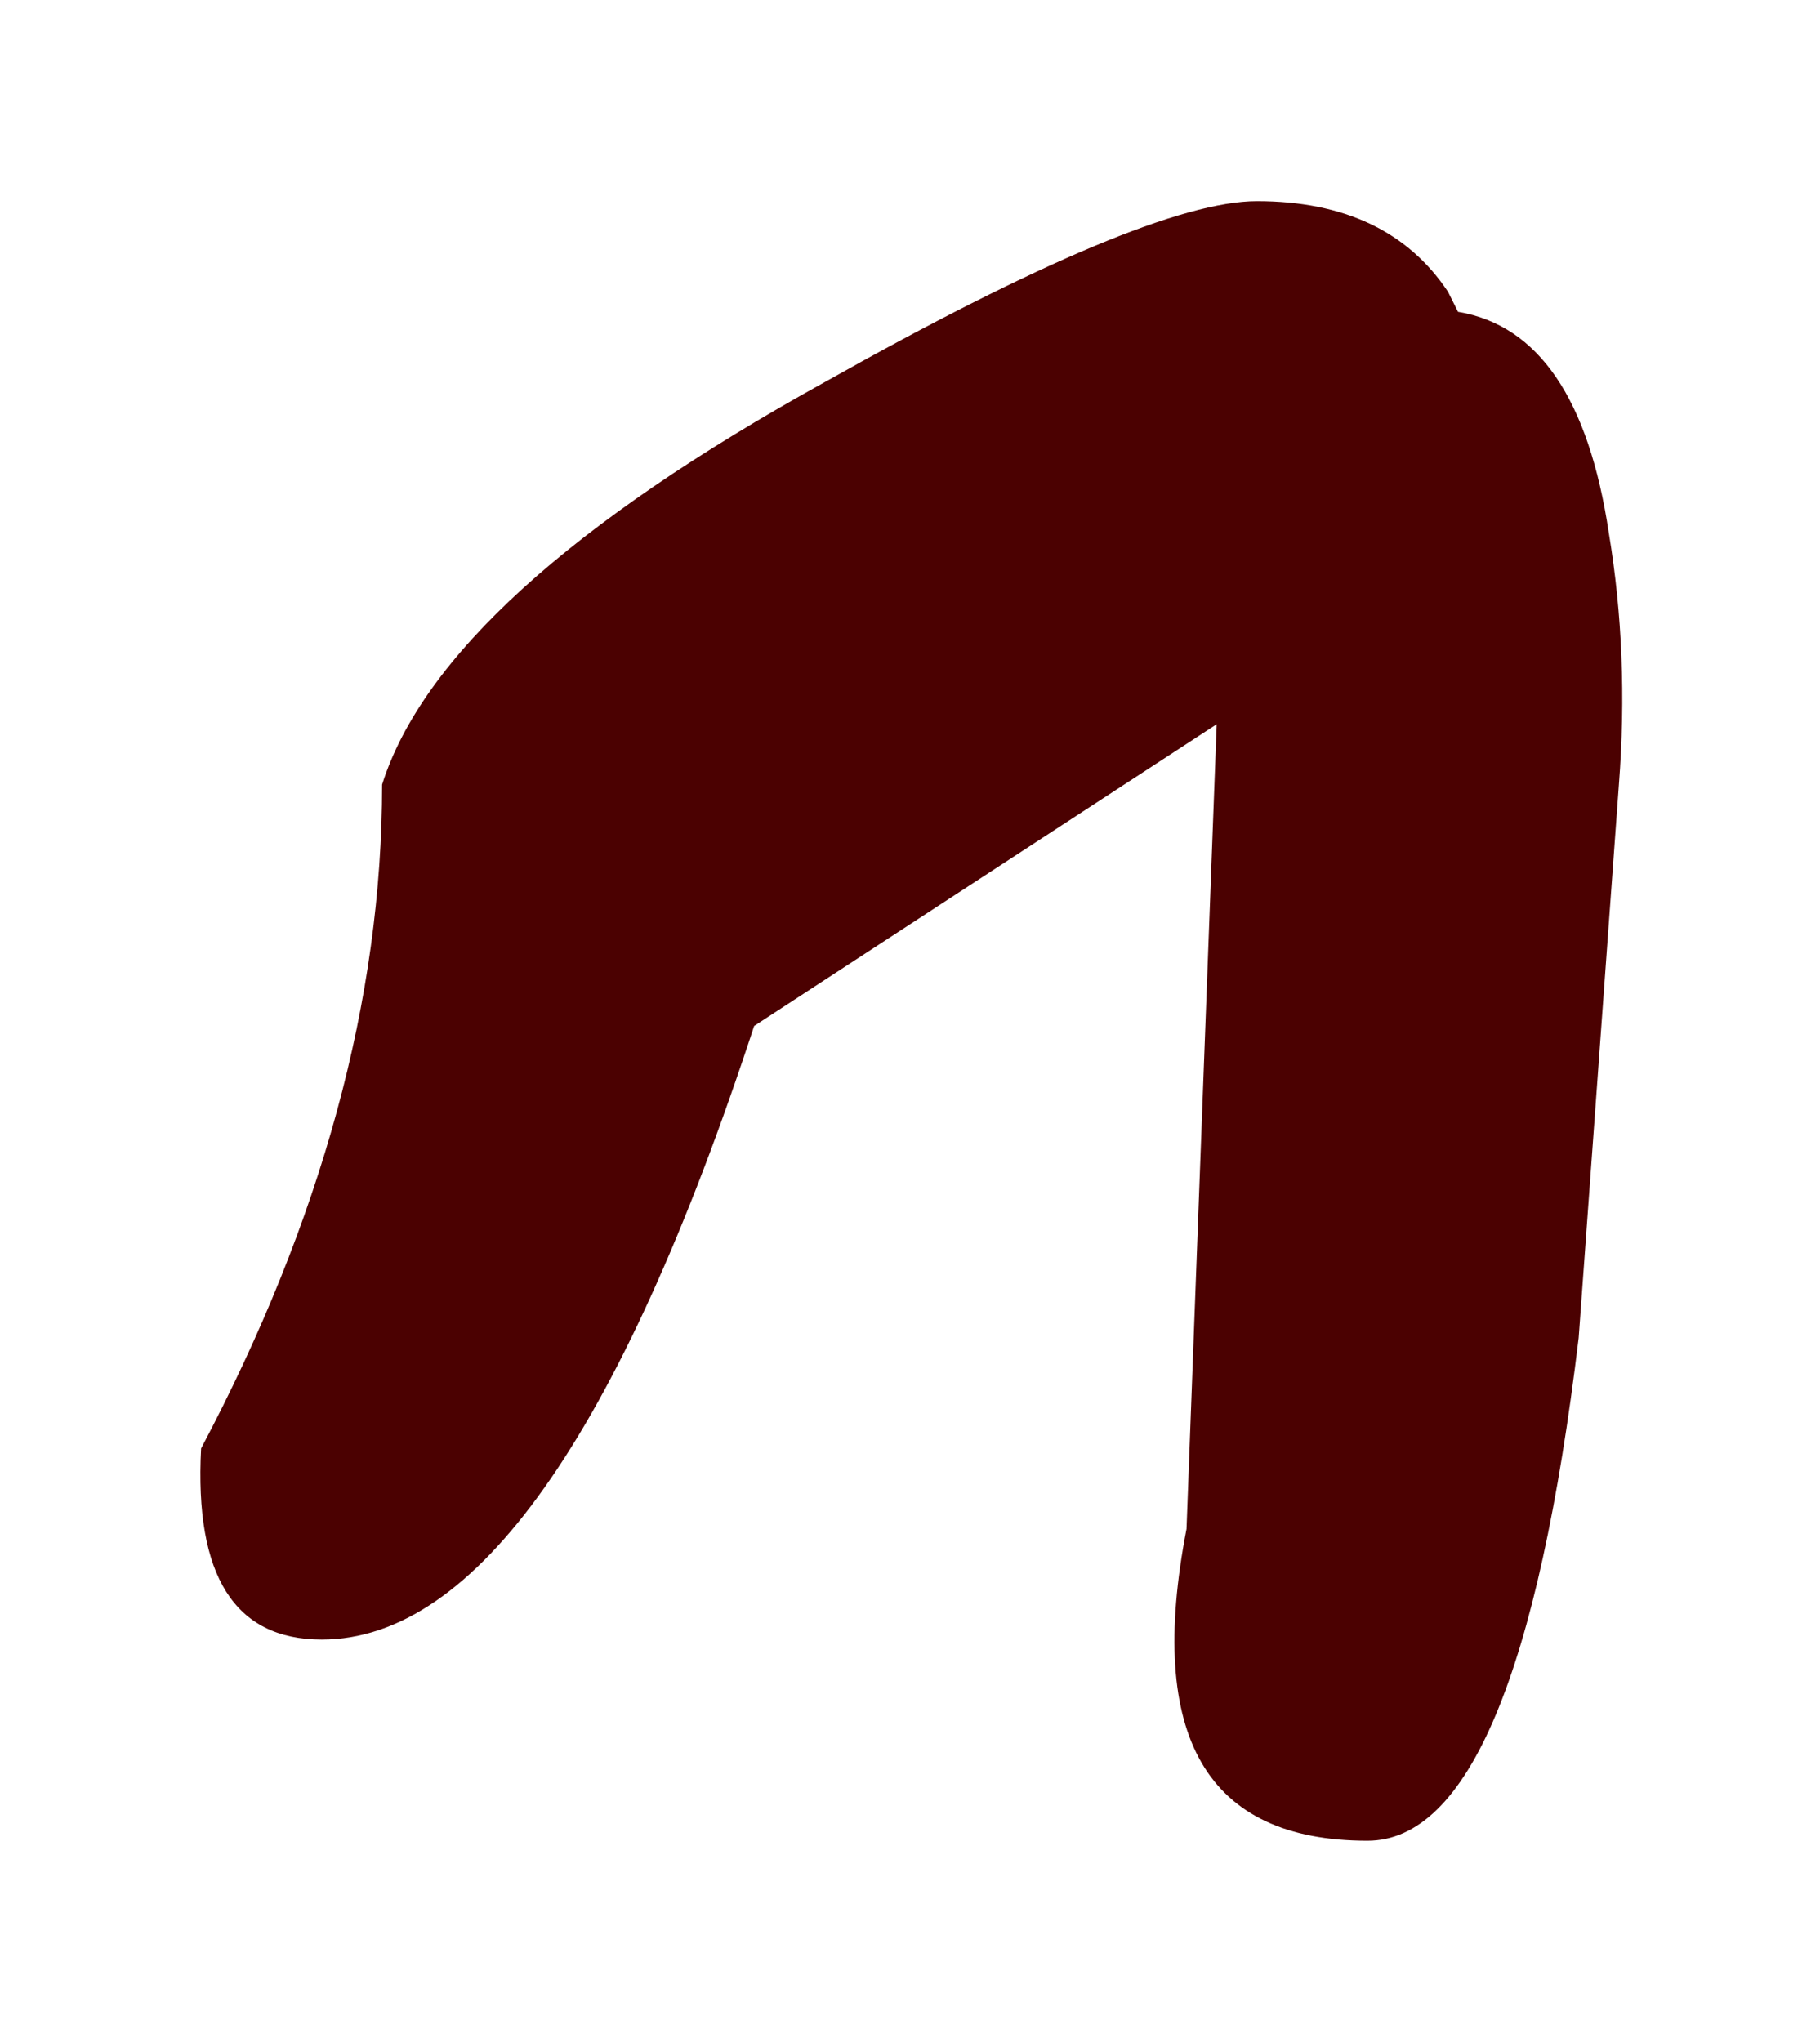 <?xml version="1.0" encoding="UTF-8" standalone="no"?>
<svg xmlns:xlink="http://www.w3.org/1999/xlink" height="10.15px" width="9.05px" xmlns="http://www.w3.org/2000/svg">
  <g transform="matrix(1.0, 0.0, 0.0, 1.0, 50.15, -8.35)">
    <path d="M-43.9 9.35 Q-43.25 9.35 -42.95 9.8 L-42.8 10.1 -42.9 9.9 Q-42.3 10.0 -42.15 11.0 -42.05 11.6 -42.1 12.25 L-42.3 15.0 Q-42.6 17.5 -43.35 17.5 -44.55 17.5 -44.25 15.95 L-44.1 11.95 -46.4 13.45 Q-47.4 16.5 -48.55 16.5 -49.2 16.5 -49.15 15.55 -48.25 13.85 -48.25 12.25 -47.95 11.3 -46.05 10.25 -44.45 9.35 -43.9 9.35" fill="#4b0101" fill-rule="evenodd" stroke="none"/>
  </g>
</svg>